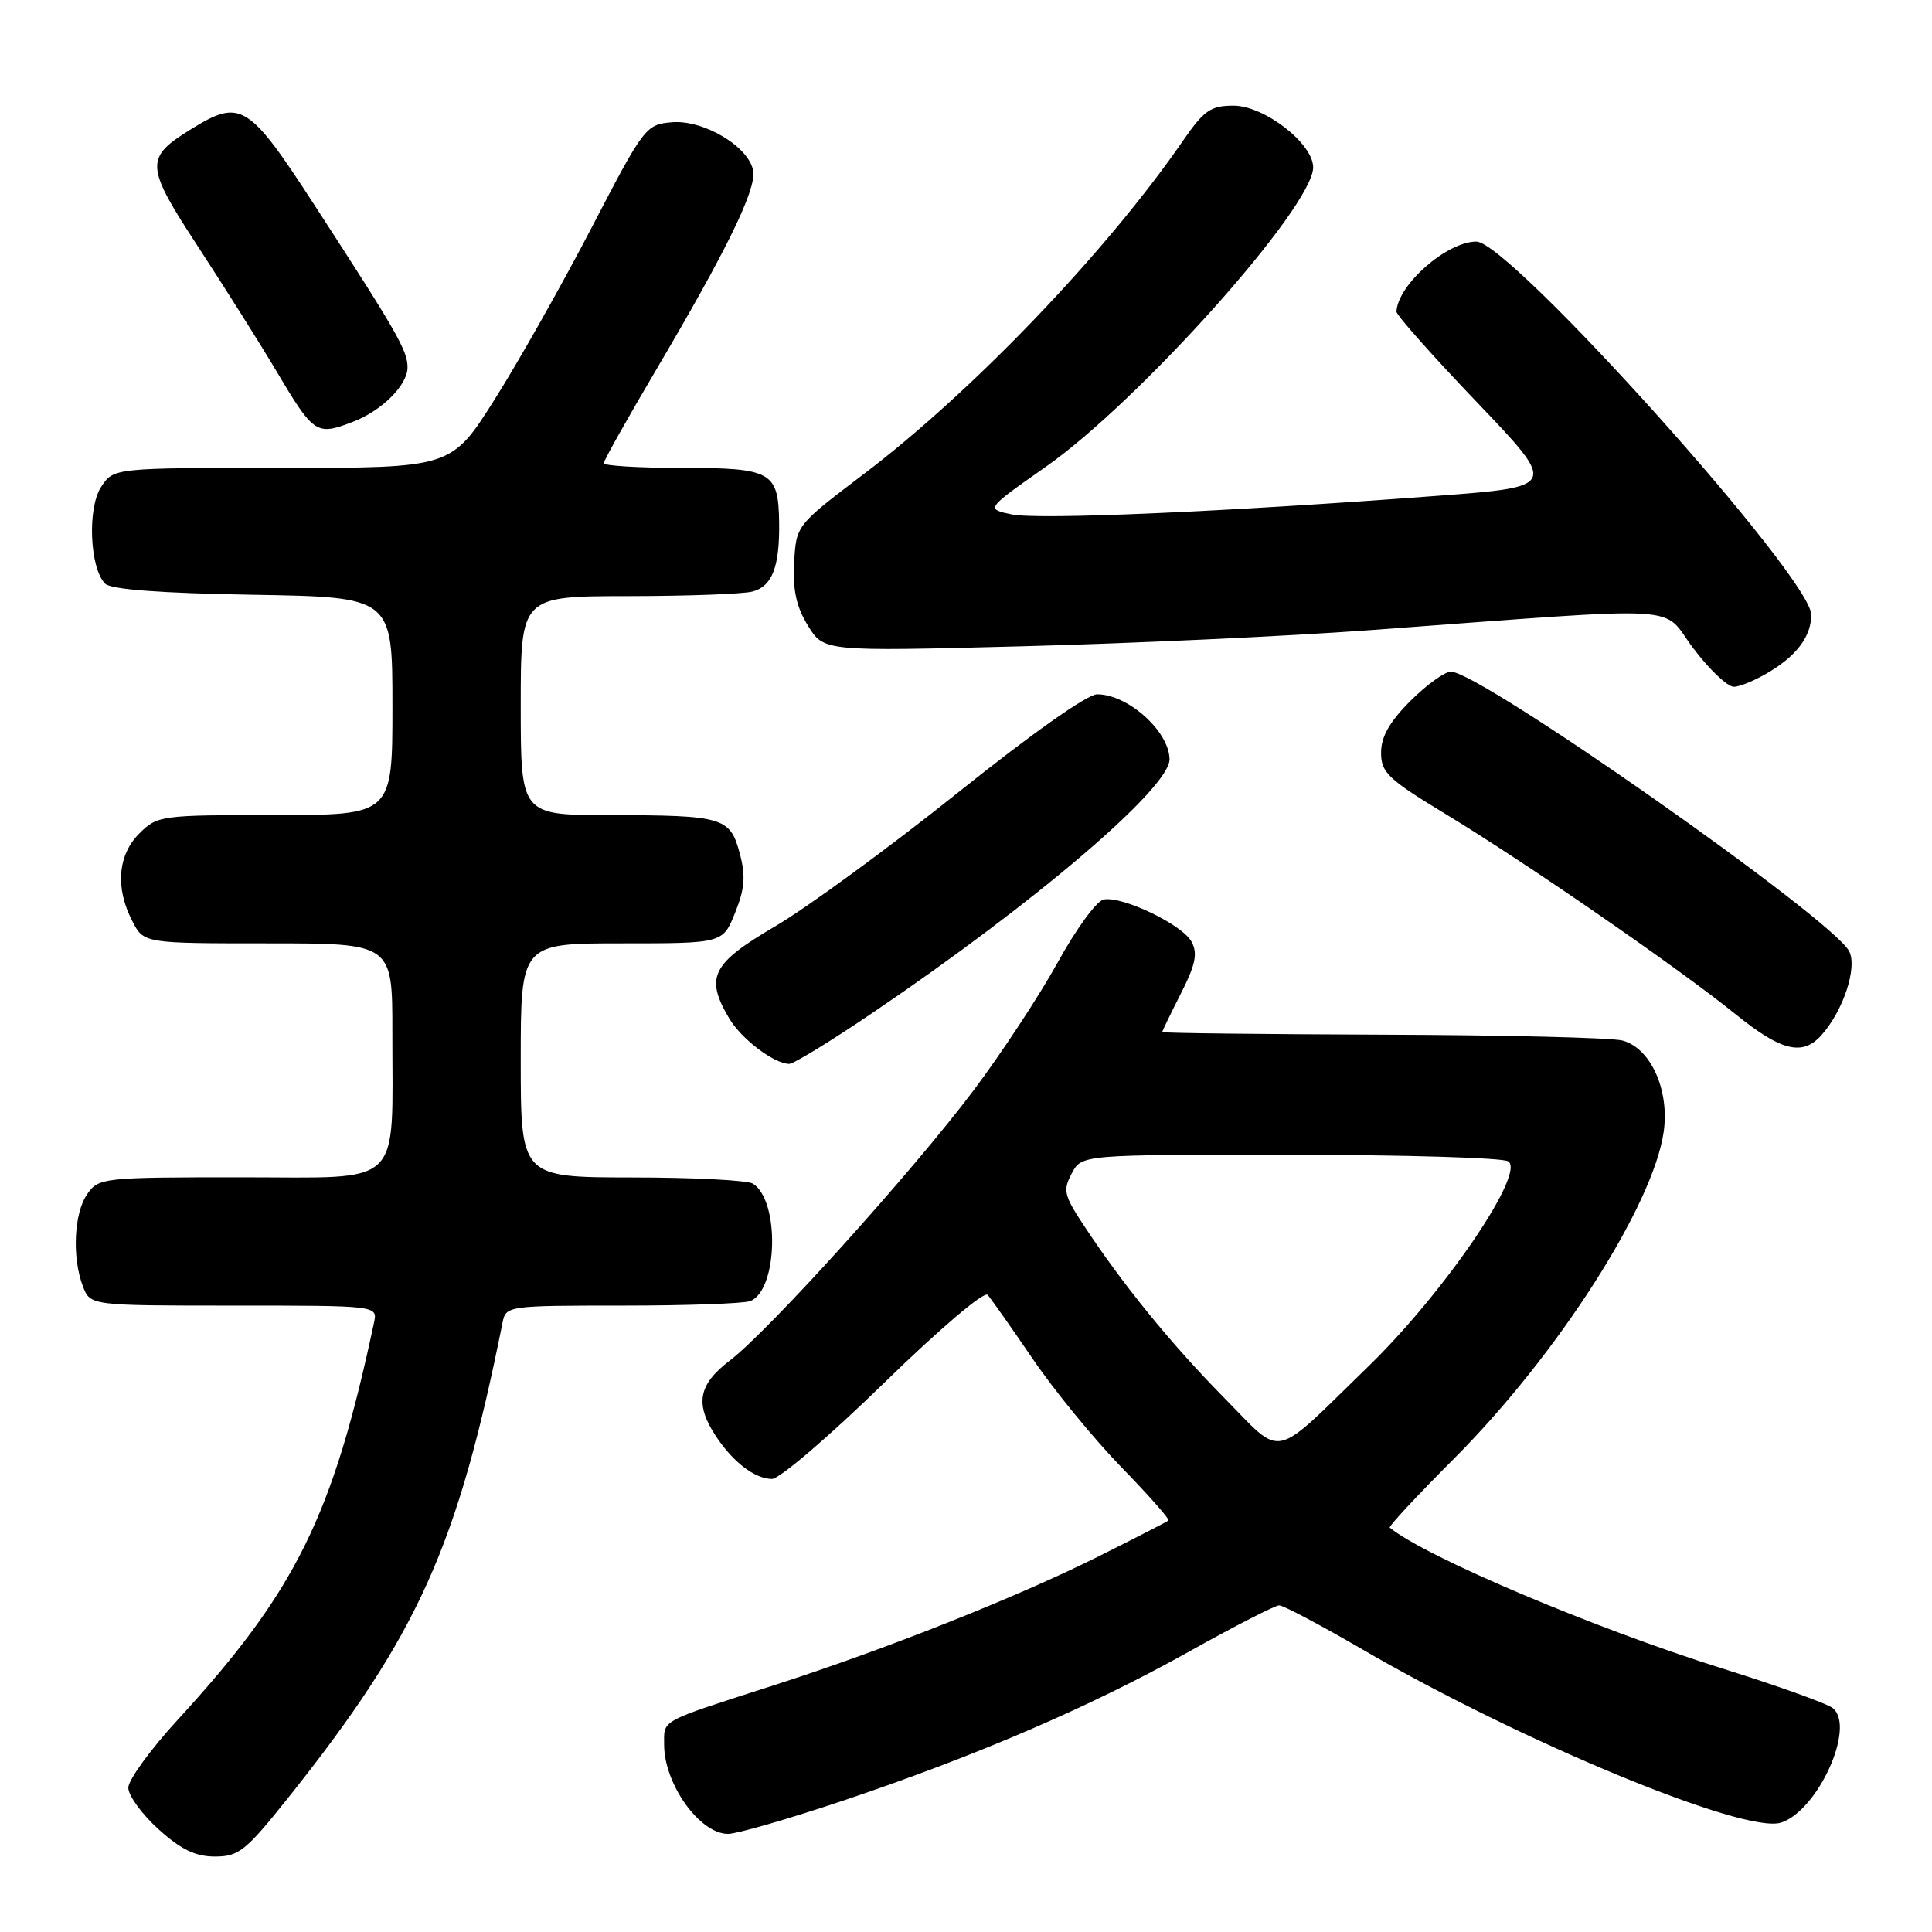 <?xml version="1.0" encoding="UTF-8" standalone="no"?>
<!DOCTYPE svg PUBLIC "-//W3C//DTD SVG 1.1//EN" "http://www.w3.org/Graphics/SVG/1.1/DTD/svg11.dtd" >
<svg xmlns="http://www.w3.org/2000/svg" xmlns:xlink="http://www.w3.org/1999/xlink" version="1.1" viewBox="0 0 256 256">
 <g >
 <path fill="currentColor"
d=" M 38.16 238.25 C 55.37 216.65 60.62 205.03 66.59 175.25 C 67.03 173.03 67.27 173.00 82.44 173.00 C 90.91 173.00 98.54 172.73 99.41 172.40 C 103.07 170.99 103.35 159.11 99.77 156.84 C 99.07 156.39 91.86 156.02 83.75 156.02 C 69.00 156.00 69.00 156.00 69.00 140.50 C 69.00 125.00 69.00 125.00 82.39 125.00 C 95.78 125.00 95.78 125.00 97.41 120.93 C 98.70 117.72 98.82 116.06 98.01 113.04 C 96.73 108.29 95.84 108.03 80.75 108.01 C 69.00 108.00 69.00 108.00 69.00 93.50 C 69.00 79.00 69.00 79.00 83.25 78.99 C 91.09 78.98 98.50 78.71 99.72 78.38 C 102.33 77.68 103.32 75.09 103.24 69.21 C 103.14 62.50 102.26 62.00 90.38 62.00 C 84.67 62.00 80.00 61.72 80.00 61.38 C 80.00 61.04 83.09 55.53 86.87 49.13 C 96.23 33.28 100.17 25.23 99.81 22.70 C 99.34 19.50 93.28 15.84 89.03 16.20 C 85.58 16.49 85.34 16.80 78.40 30.15 C 74.50 37.66 68.72 47.90 65.56 52.90 C 59.82 62.00 59.82 62.00 37.43 62.00 C 15.05 62.00 15.05 62.00 13.40 64.52 C 11.55 67.33 11.89 75.29 13.93 77.34 C 14.71 78.11 21.24 78.60 33.55 78.81 C 52.00 79.12 52.00 79.12 52.00 93.56 C 52.00 108.00 52.00 108.00 36.45 108.00 C 21.28 108.00 20.85 108.06 18.45 110.45 C 15.60 113.31 15.25 117.65 17.53 122.05 C 19.05 125.00 19.05 125.00 35.53 125.00 C 52.00 125.00 52.00 125.00 51.99 136.75 C 51.97 157.67 53.71 156.00 31.93 156.00 C 13.62 156.00 13.07 156.06 11.56 158.22 C 9.80 160.73 9.52 166.60 10.98 170.43 C 11.95 173.00 11.95 173.00 30.99 173.00 C 50.04 173.00 50.04 173.00 49.56 175.25 C 44.10 200.92 39.22 210.80 23.53 227.90 C 19.94 231.81 17.00 235.85 17.00 236.89 C 17.00 237.92 18.80 240.39 21.00 242.38 C 23.99 245.08 25.89 246.00 28.49 246.00 C 31.64 246.00 32.57 245.25 38.16 238.25 Z  M 111.55 238.65 C 129.28 232.70 144.43 226.18 157.51 218.87 C 163.55 215.49 168.95 212.72 169.50 212.72 C 170.05 212.72 175.00 215.34 180.50 218.54 C 201.48 230.75 231.16 243.04 235.98 241.51 C 240.88 239.95 245.93 228.80 242.85 226.33 C 242.11 225.73 235.49 223.36 228.15 221.06 C 211.24 215.76 188.87 206.28 184.15 202.42 C 183.96 202.27 187.79 198.16 192.65 193.29 C 206.30 179.63 219.06 159.74 220.45 149.96 C 221.23 144.44 218.73 138.89 215.00 137.88 C 213.62 137.50 199.34 137.15 183.25 137.10 C 167.16 137.04 154.00 136.89 154.00 136.75 C 154.01 136.61 155.12 134.31 156.48 131.63 C 158.42 127.81 158.72 126.34 157.89 124.79 C 156.67 122.52 148.74 118.71 146.24 119.19 C 145.31 119.37 142.58 123.11 140.16 127.51 C 137.74 131.90 132.71 139.55 128.99 144.50 C 120.92 155.23 101.85 176.37 96.68 180.30 C 92.53 183.46 92.05 186.04 94.84 190.27 C 97.13 193.74 99.98 195.93 102.28 195.97 C 103.26 195.99 109.91 190.30 117.06 183.33 C 124.47 176.10 130.41 171.05 130.87 171.58 C 131.32 172.09 134.00 175.89 136.82 180.03 C 139.64 184.18 144.92 190.63 148.55 194.37 C 152.19 198.11 155.01 201.31 154.83 201.47 C 154.65 201.63 150.45 203.79 145.50 206.26 C 134.59 211.70 117.34 218.55 102.50 223.32 C 87.22 228.24 88.00 227.82 88.00 231.17 C 88.00 236.41 92.72 243.00 96.47 243.00 C 97.63 243.00 104.42 241.04 111.55 238.65 Z  M 115.79 134.09 C 137.31 119.50 155.03 104.35 154.97 100.60 C 154.91 96.89 149.46 92.00 145.37 92.00 C 144.07 92.00 136.57 97.30 126.85 105.09 C 117.86 112.28 107.01 120.22 102.75 122.72 C 94.28 127.69 93.39 129.47 96.62 134.94 C 98.23 137.66 102.52 140.92 104.56 140.97 C 105.14 140.99 110.19 137.89 115.79 134.09 Z  M 241.31 137.21 C 244.23 133.98 246.16 128.16 245.01 126.02 C 242.68 121.66 196.13 89.00 192.25 89.00 C 191.43 89.00 189.02 90.75 186.88 92.88 C 184.12 95.65 183.00 97.62 183.00 99.73 C 183.00 102.38 183.91 103.24 191.75 107.99 C 202.35 114.42 222.46 128.31 230.00 134.41 C 236.00 139.26 238.82 139.96 241.31 137.21 Z  M 234.64 88.91 C 238.22 86.70 240.00 84.22 240.00 81.45 C 240.00 76.53 200.03 31.99 195.62 32.01 C 191.71 32.02 185.19 37.74 185.04 41.30 C 185.02 41.74 189.81 47.14 195.70 53.30 C 206.40 64.50 206.40 64.50 190.45 65.70 C 162.37 67.82 137.60 68.90 134.05 68.16 C 130.61 67.44 130.61 67.44 138.55 61.87 C 150.98 53.16 174.00 27.39 174.00 22.18 C 174.00 19.01 167.53 14.00 163.44 14.00 C 160.42 14.00 159.53 14.62 156.73 18.68 C 146.59 33.39 128.88 51.87 114.50 62.78 C 105.50 69.60 105.50 69.60 105.23 74.55 C 105.03 78.18 105.52 80.41 107.06 82.91 C 109.16 86.32 109.16 86.32 135.33 85.64 C 149.72 85.27 170.50 84.31 181.50 83.50 C 224.65 80.33 219.97 80.07 224.36 85.89 C 226.48 88.70 228.90 91.00 229.74 91.00 C 230.58 91.00 232.79 90.06 234.64 88.91 Z  M 46.68 55.93 C 50.55 54.47 54.00 51.05 54.00 48.69 C 54.00 46.45 52.66 44.10 41.72 27.25 C 32.93 13.69 31.89 13.05 25.36 17.09 C 19.14 20.93 19.20 21.92 26.29 32.76 C 29.79 38.12 34.39 45.42 36.52 49.00 C 41.58 57.53 41.90 57.75 46.68 55.93 Z  M 162.13 185.14 C 155.13 178.03 148.68 170.10 143.51 162.22 C 140.98 158.38 140.83 157.69 142.02 155.47 C 143.34 153.00 143.34 153.00 170.92 153.02 C 186.09 153.02 199.10 153.41 199.84 153.88 C 202.21 155.38 191.36 171.30 181.31 181.06 C 168.30 193.70 170.19 193.30 162.13 185.14 Z "/>
</g>
</svg>